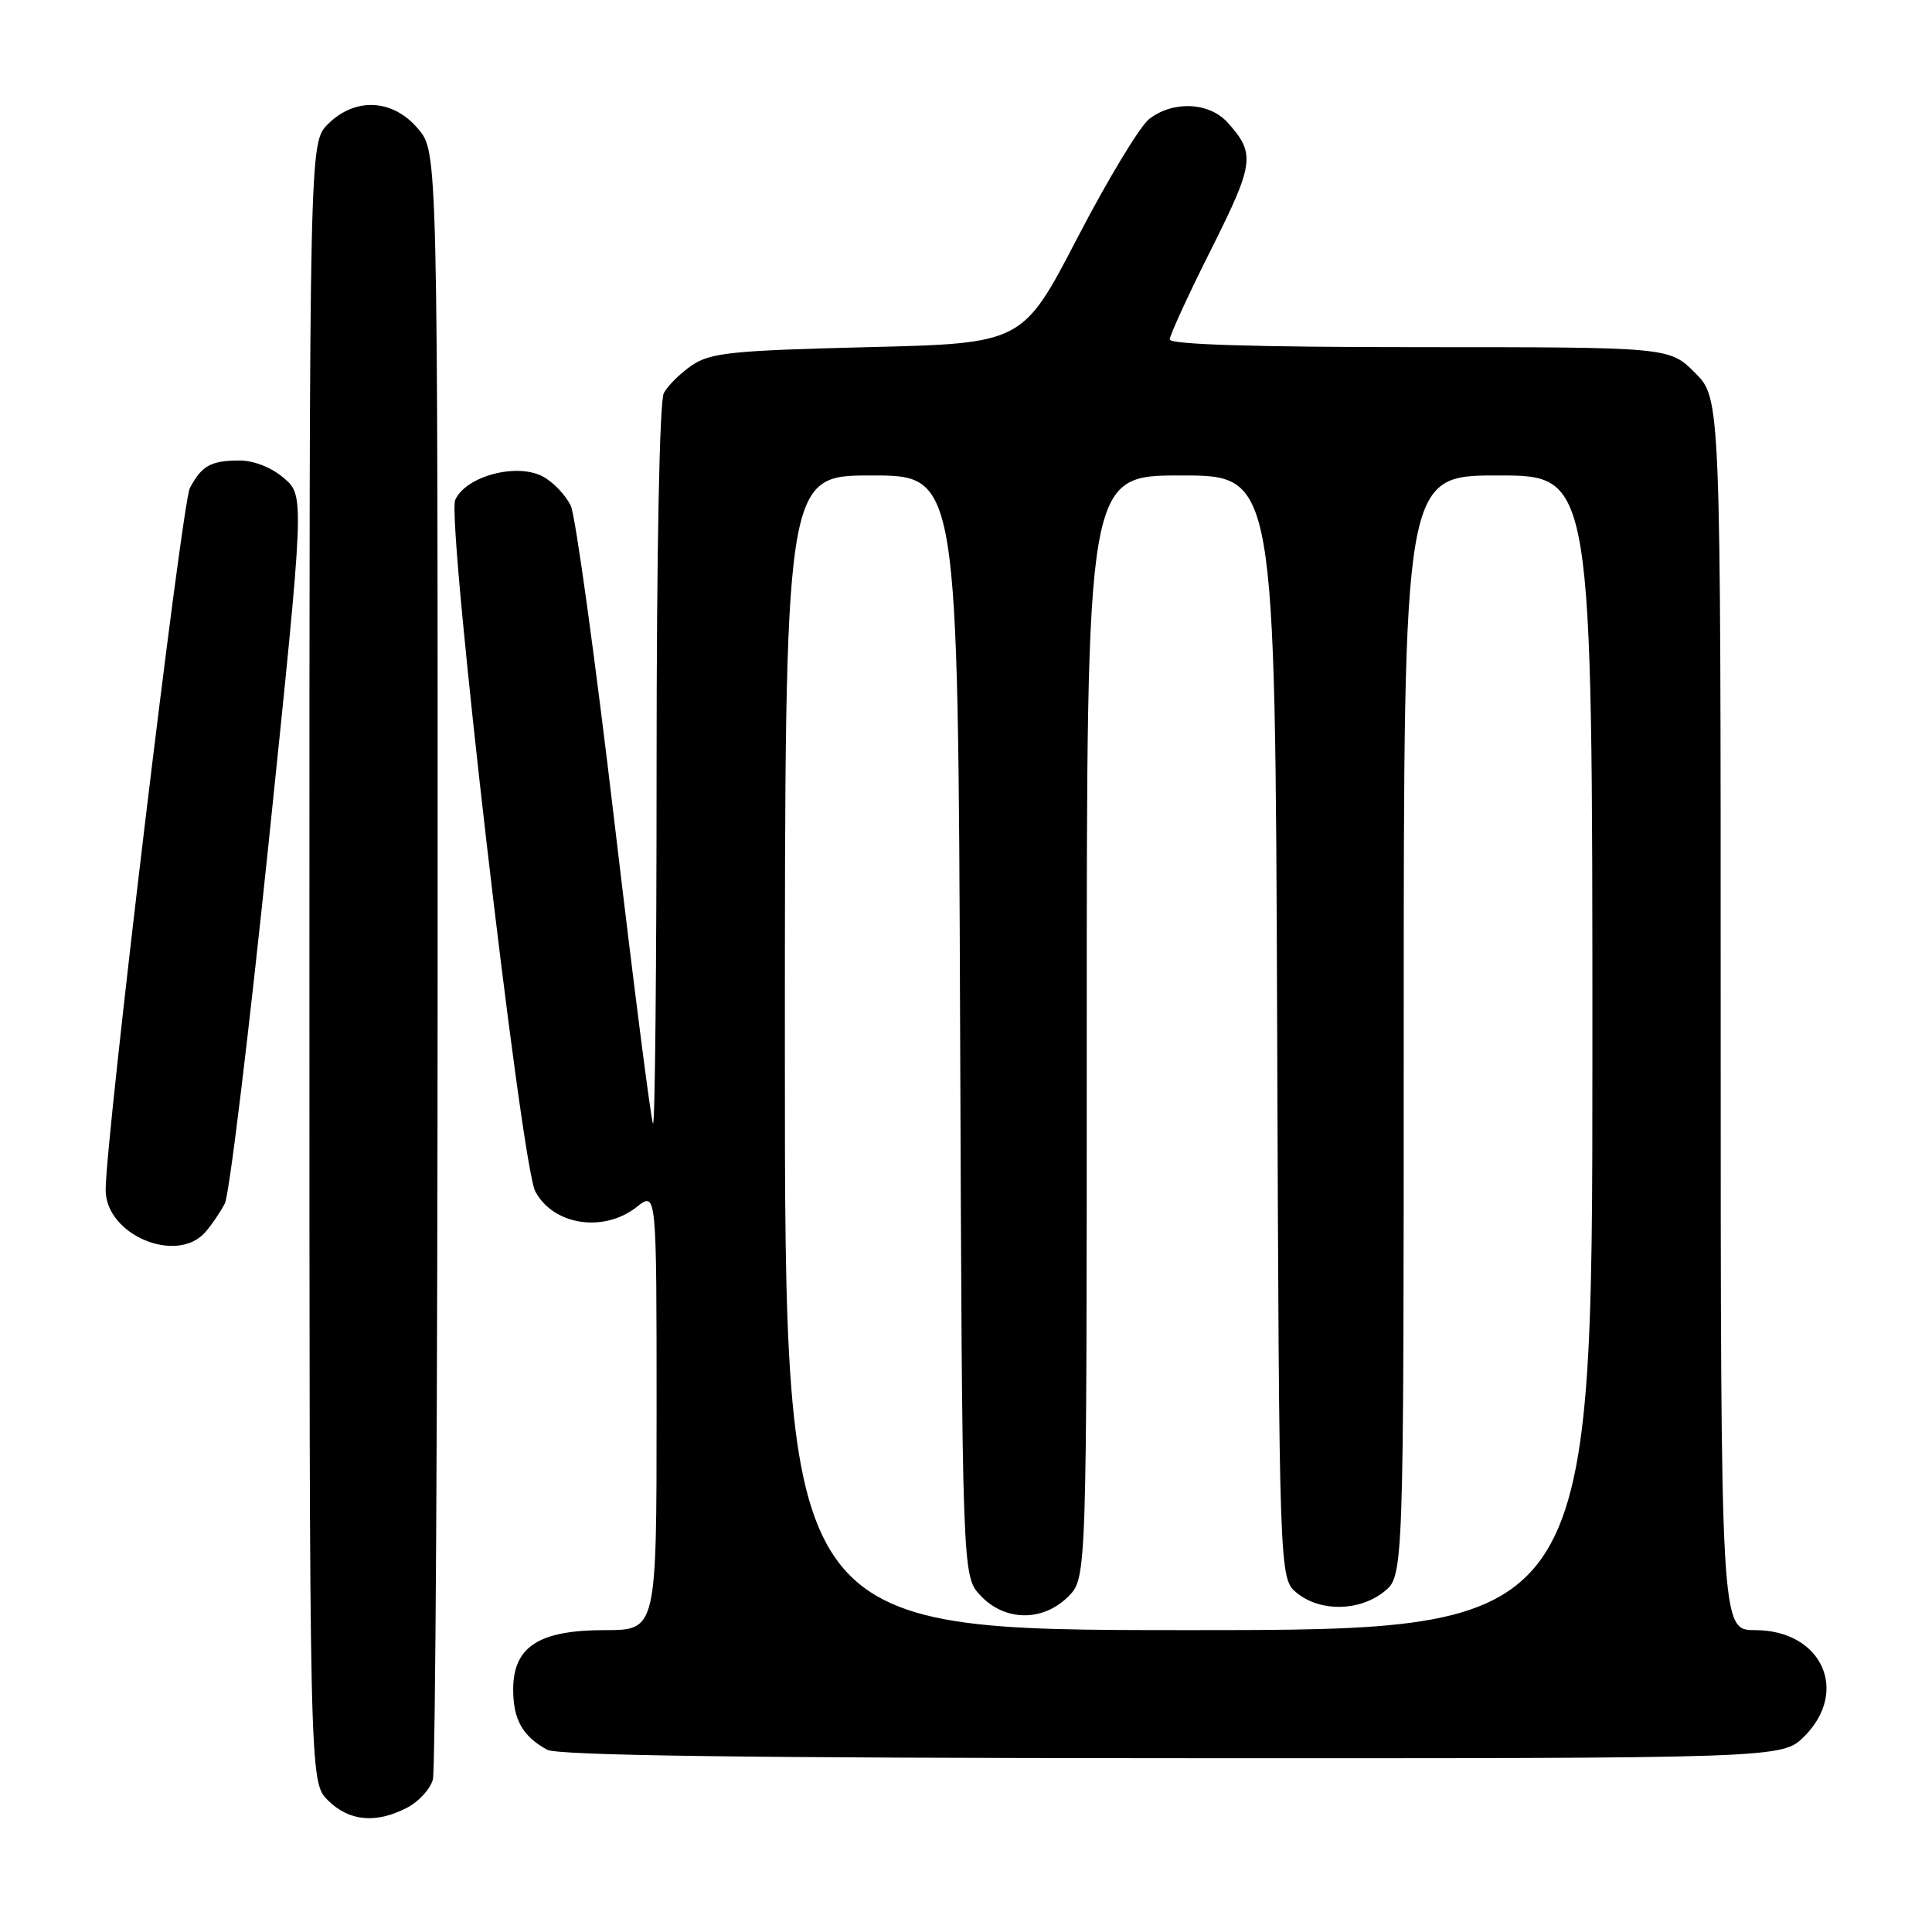<?xml version="1.0" encoding="UTF-8" standalone="no"?>
<!DOCTYPE svg PUBLIC "-//W3C//DTD SVG 1.1//EN" "http://www.w3.org/Graphics/SVG/1.1/DTD/svg11.dtd" >
<svg xmlns="http://www.w3.org/2000/svg" xmlns:xlink="http://www.w3.org/1999/xlink" version="1.1" viewBox="0 0 256 256">
 <g >
 <path fill="currentColor"
d=" M 53.92 239.54 C 55.48 238.74 57.02 237.05 57.36 235.79 C 57.70 234.53 57.98 185.50 57.99 126.83 C 58.00 20.15 58.00 20.15 55.41 17.08 C 52.07 13.10 47.07 12.84 43.45 16.45 C 41.00 18.91 41.00 18.91 41.00 127.50 C 41.00 236.09 41.00 236.09 43.45 238.55 C 46.24 241.33 49.80 241.67 53.92 239.54 Z  M 239.08 230.08 C 245.10 224.05 241.36 216.00 232.55 216.00 C 228.00 216.00 228.00 216.00 228.00 134.40 C 228.00 52.80 228.00 52.80 224.60 49.40 C 221.20 46.00 221.20 46.00 188.10 46.00 C 166.34 46.00 155.00 45.65 155.00 44.98 C 155.00 44.42 157.47 39.04 160.49 33.03 C 166.21 21.62 166.37 20.36 162.68 16.25 C 160.23 13.53 155.45 13.31 152.27 15.77 C 151.05 16.72 146.77 23.80 142.77 31.50 C 135.50 45.50 135.50 45.50 115.00 46.00 C 97.06 46.44 94.15 46.74 91.71 48.39 C 90.17 49.43 88.49 51.09 87.96 52.08 C 87.39 53.15 87.00 73.04 87.00 101.60 C 87.00 127.85 86.79 149.12 86.53 148.87 C 86.28 148.61 83.98 130.65 81.42 108.95 C 78.86 87.25 76.26 68.39 75.64 67.04 C 75.01 65.68 73.38 63.94 72.00 63.18 C 68.58 61.27 61.74 63.06 60.32 66.24 C 59.15 68.87 69.05 154.35 70.93 157.87 C 73.33 162.36 79.98 163.38 84.37 159.93 C 87.00 157.85 87.00 157.85 87.00 186.93 C 87.00 216.00 87.00 216.00 80.13 216.00 C 71.38 216.00 68.00 218.20 68.00 223.88 C 68.00 227.85 69.25 230.07 72.50 231.85 C 73.90 232.61 98.76 232.95 155.33 232.97 C 236.15 233.00 236.15 233.00 239.08 230.08 Z  M 27.22 163.25 C 28.06 162.29 29.22 160.58 29.80 159.45 C 30.38 158.32 33.00 136.76 35.61 111.55 C 40.36 65.71 40.36 65.71 37.62 63.35 C 35.97 61.93 33.62 61.01 31.69 61.02 C 27.94 61.03 26.71 61.72 25.16 64.67 C 24.09 66.70 14.01 150.75 14.00 157.68 C 14.00 163.63 23.42 167.60 27.22 163.25 Z  M 104.00 139.50 C 104.00 63.00 104.00 63.00 115.47 63.00 C 126.94 63.00 126.94 63.00 127.22 135.92 C 127.50 208.84 127.50 208.84 129.92 211.42 C 133.16 214.86 138.18 214.91 141.55 211.55 C 144.00 209.09 144.00 209.09 144.00 136.05 C 144.00 63.00 144.00 63.00 156.48 63.00 C 168.96 63.00 168.96 63.00 169.23 136.09 C 169.50 209.18 169.50 209.18 171.86 211.09 C 174.95 213.59 180.07 213.52 183.37 210.93 C 186.00 208.85 186.00 208.85 186.00 135.93 C 186.00 63.00 186.00 63.00 198.50 63.00 C 211.00 63.00 211.00 63.00 211.00 139.50 C 211.00 216.00 211.00 216.00 157.50 216.00 C 104.00 216.00 104.00 216.00 104.00 139.50 Z "/>
</g>
</svg>